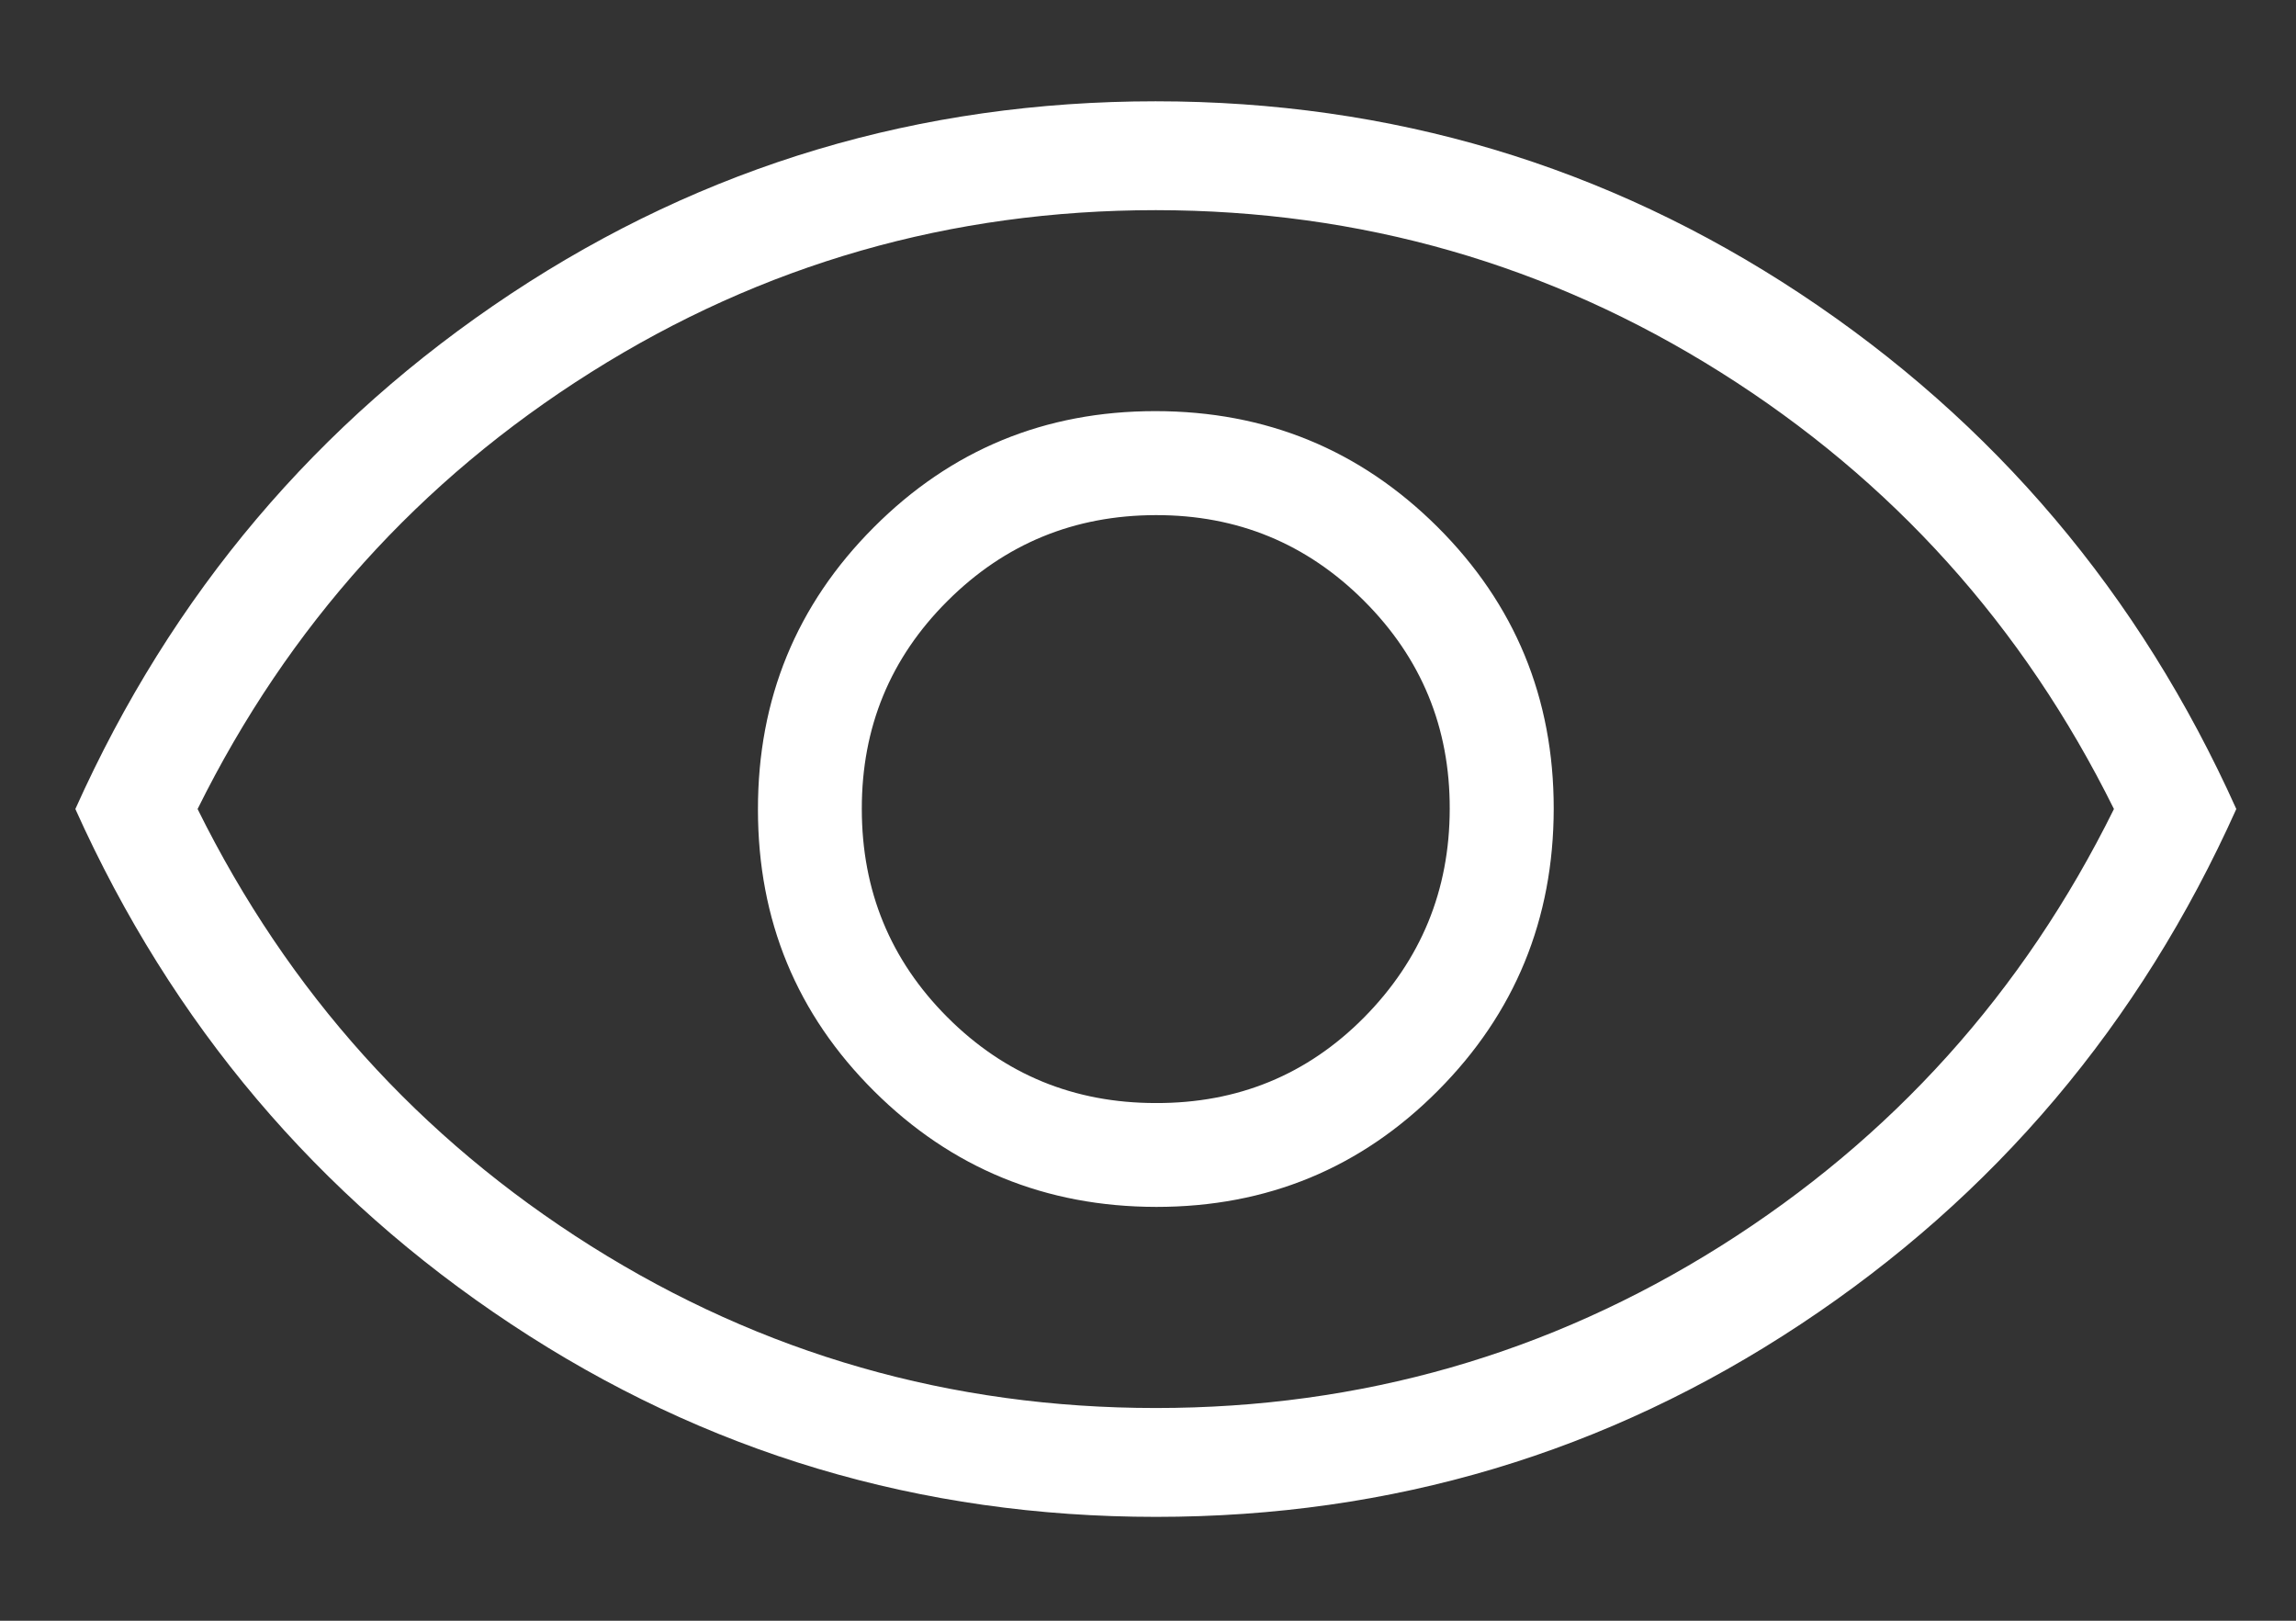 <svg width="17" height="12" viewBox="0 0 17 12" fill="none" xmlns="http://www.w3.org/2000/svg">
<rect x="0" y="0" width="17" height="12" fill="#333333" stroke="none"/>
<path d="M8.562 8.936C9.381 8.936 10.076 8.649 10.646 8.076C11.217 7.503 11.503 6.806 11.504 5.987C11.504 5.168 11.217 4.473 10.643 3.901C10.069 3.33 9.373 3.044 8.554 3.044C7.736 3.044 7.041 3.331 6.469 3.905C5.897 4.478 5.611 5.175 5.612 5.994C5.612 6.814 5.899 7.509 6.472 8.079C7.045 8.649 7.741 8.935 8.562 8.936ZM8.558 8.167C7.953 8.167 7.439 7.956 7.016 7.533C6.593 7.11 6.381 6.596 6.381 5.99C6.38 5.385 6.592 4.871 7.016 4.449C7.44 4.026 7.954 3.815 8.558 3.814C9.161 3.813 9.675 4.024 10.1 4.449C10.524 4.873 10.736 5.387 10.734 5.99C10.733 6.593 10.521 7.107 10.1 7.533C9.679 7.958 9.164 8.169 8.558 8.167ZM8.56 11.231C6.813 11.231 5.222 10.756 3.786 9.805C2.35 8.855 1.274 7.583 0.558 5.99C1.272 4.397 2.348 3.126 3.783 2.175C5.219 1.225 6.81 0.75 8.556 0.75C10.302 0.75 11.893 1.225 13.33 2.175C14.766 3.126 15.842 4.397 16.558 5.99C15.843 7.583 14.768 8.855 13.332 9.805C11.896 10.756 10.306 11.231 8.559 11.231M8.558 10.425C10.076 10.425 11.47 10.025 12.74 9.226C14.01 8.426 14.981 7.348 15.652 5.99C14.98 4.633 14.009 3.555 12.739 2.756C11.469 1.957 10.075 1.557 8.558 1.556C7.04 1.556 5.646 1.956 4.376 2.756C3.106 3.556 2.135 4.634 1.463 5.99C2.135 7.347 3.106 8.426 4.376 9.226C5.646 10.025 7.04 10.425 8.558 10.425Z" fill="white"/>
</svg>
